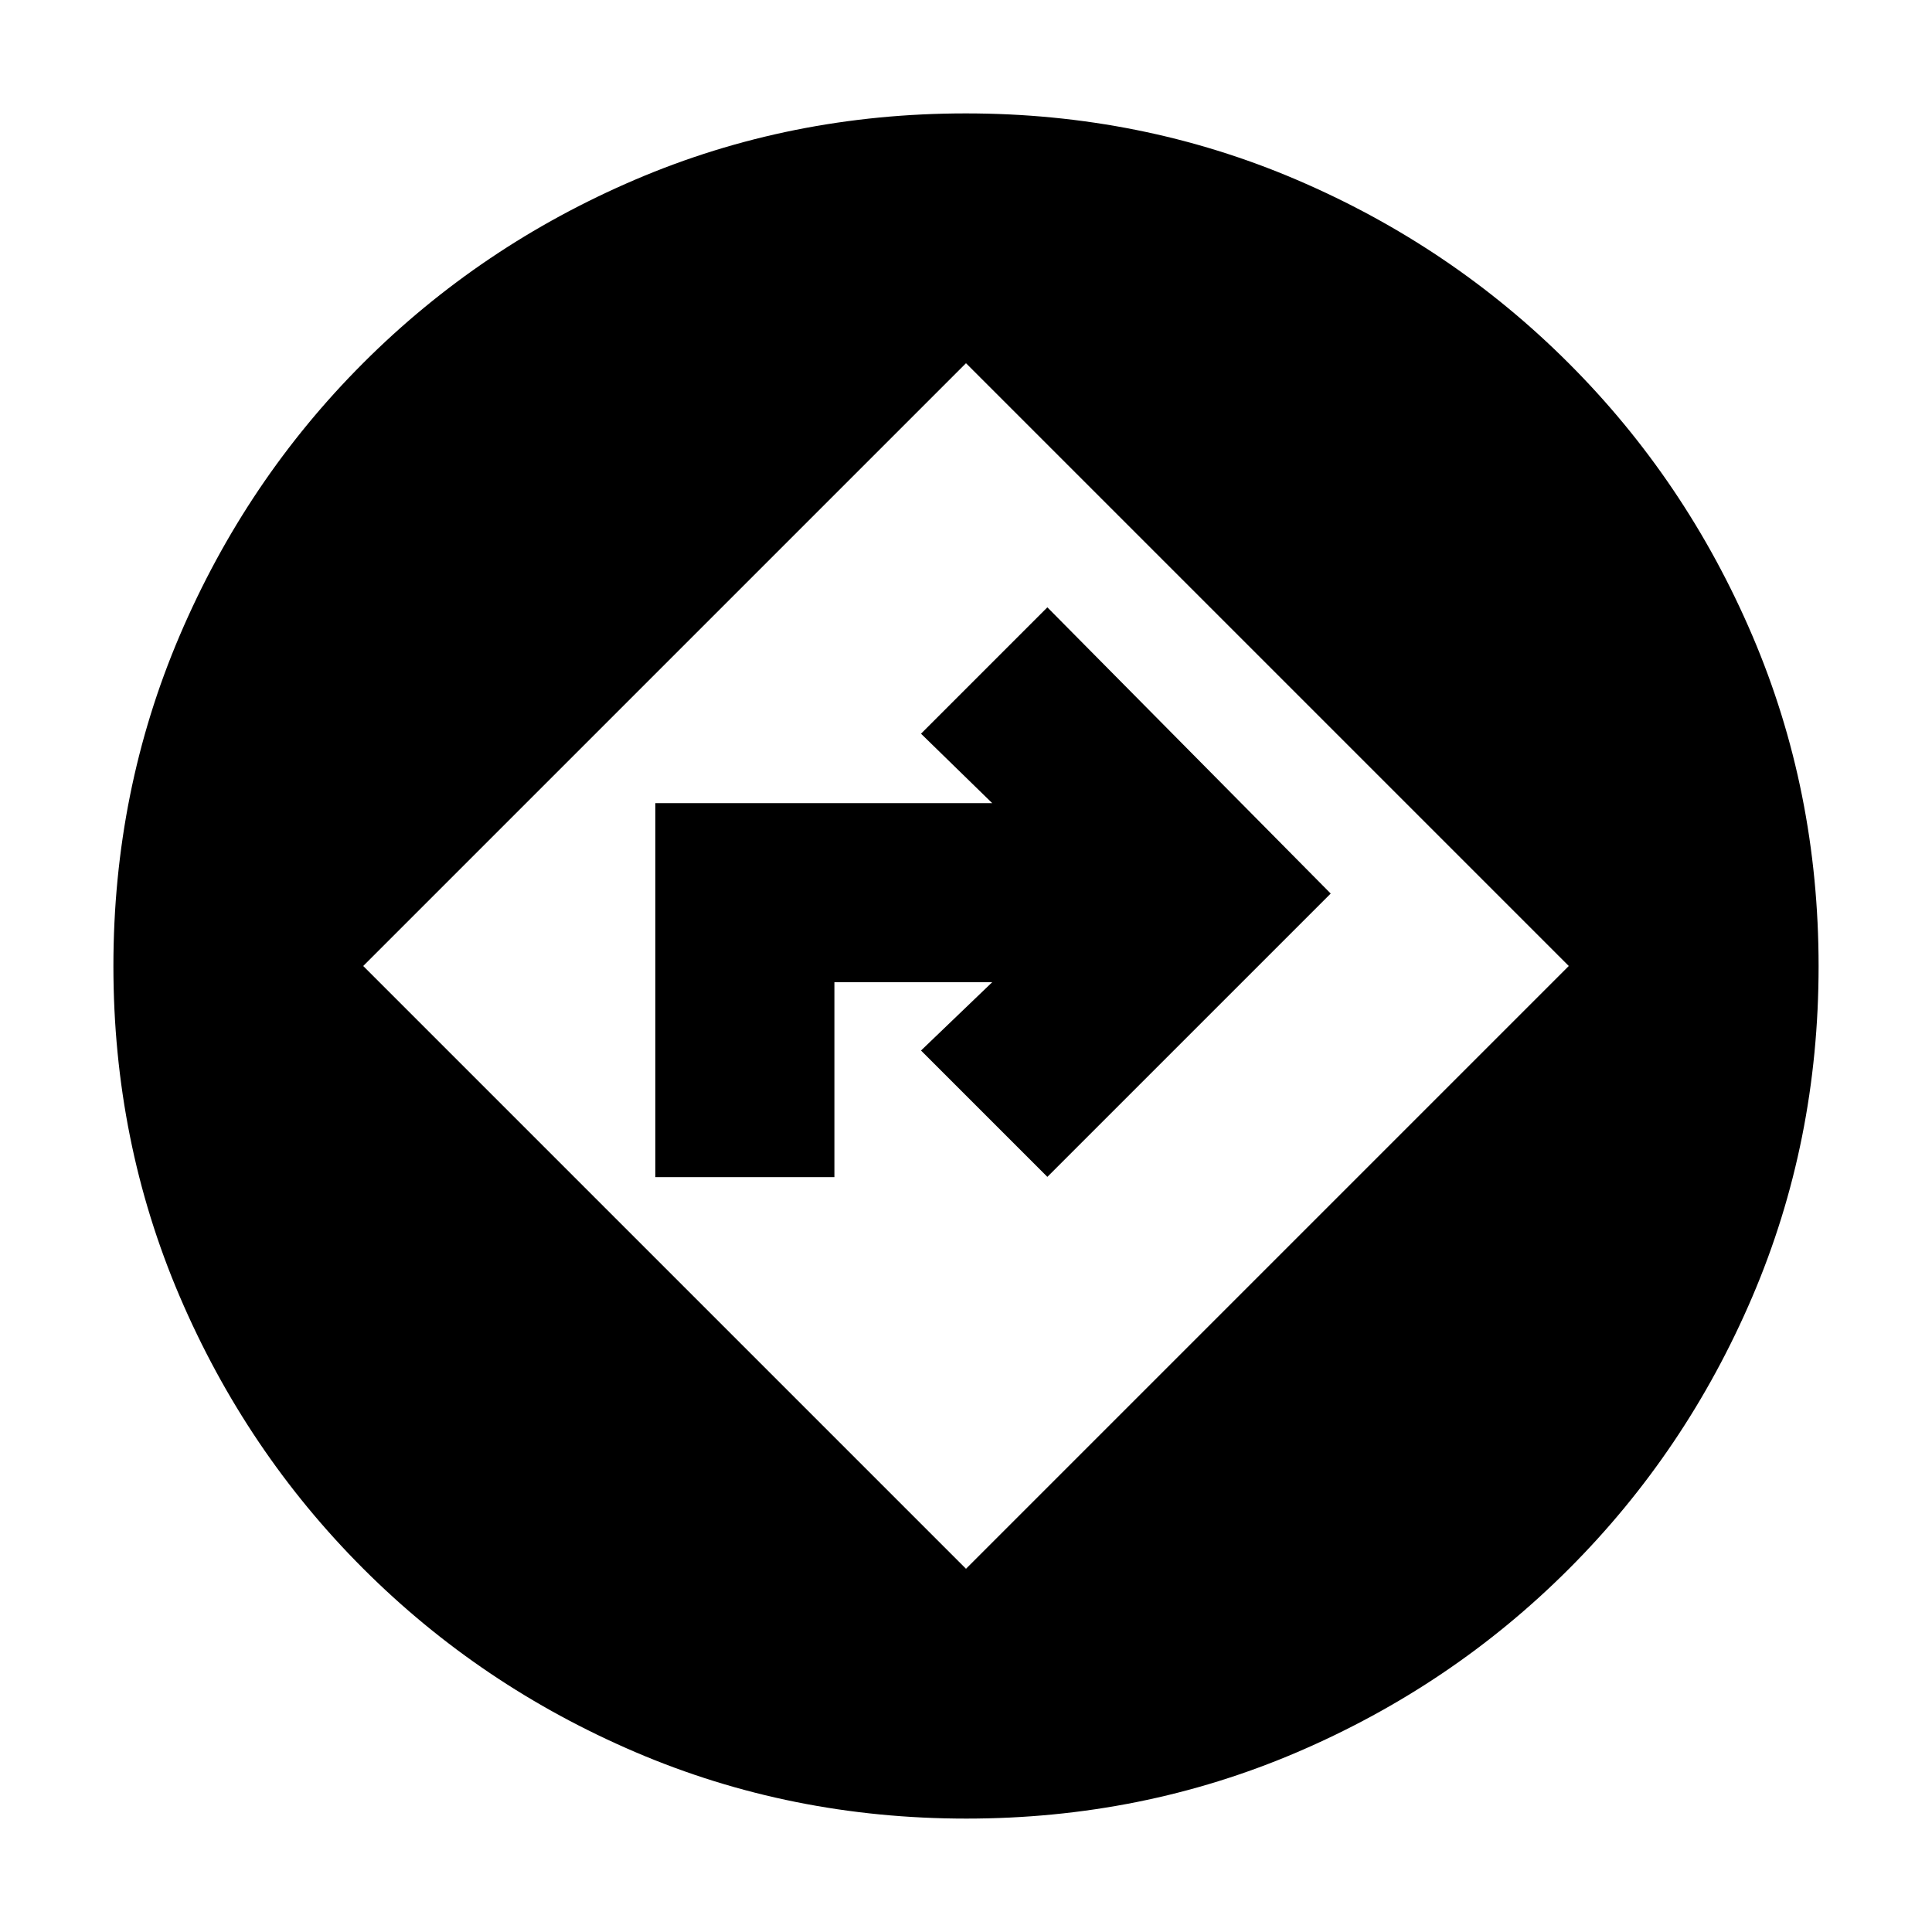 <svg xmlns="http://www.w3.org/2000/svg" height="20" viewBox="0 -960 960 960" width="20"><path d="M480.18-56.35q-87.25 0-164.37-32.99-77.11-33-135.35-91.24-58.25-58.25-91.18-135.26-32.93-77-32.93-164.14 0-87.15 32.99-164.33 33-77.19 91.2-135.37 58.2-58.18 135.15-91.08 76.95-32.89 164.22-32.89t164.3 32.94q77.03 32.94 135.29 91.21 58.27 58.26 91.21 135.29 32.94 77.03 32.94 164.3 0 87.27-32.92 164.26t-91.15 135.22q-58.22 58.23-135.2 91.16-76.98 32.92-164.2 32.92ZM480-180.48 779.52-480 480-779.52 180.48-480 480-180.48ZM325.65-375.09v-185.82h167.39l-35.39-34.52 62.78-62.79L661.22-516 520.43-375.22 457.65-438l35.39-33.96h-78.43v96.87h-88.96Z"/></svg>